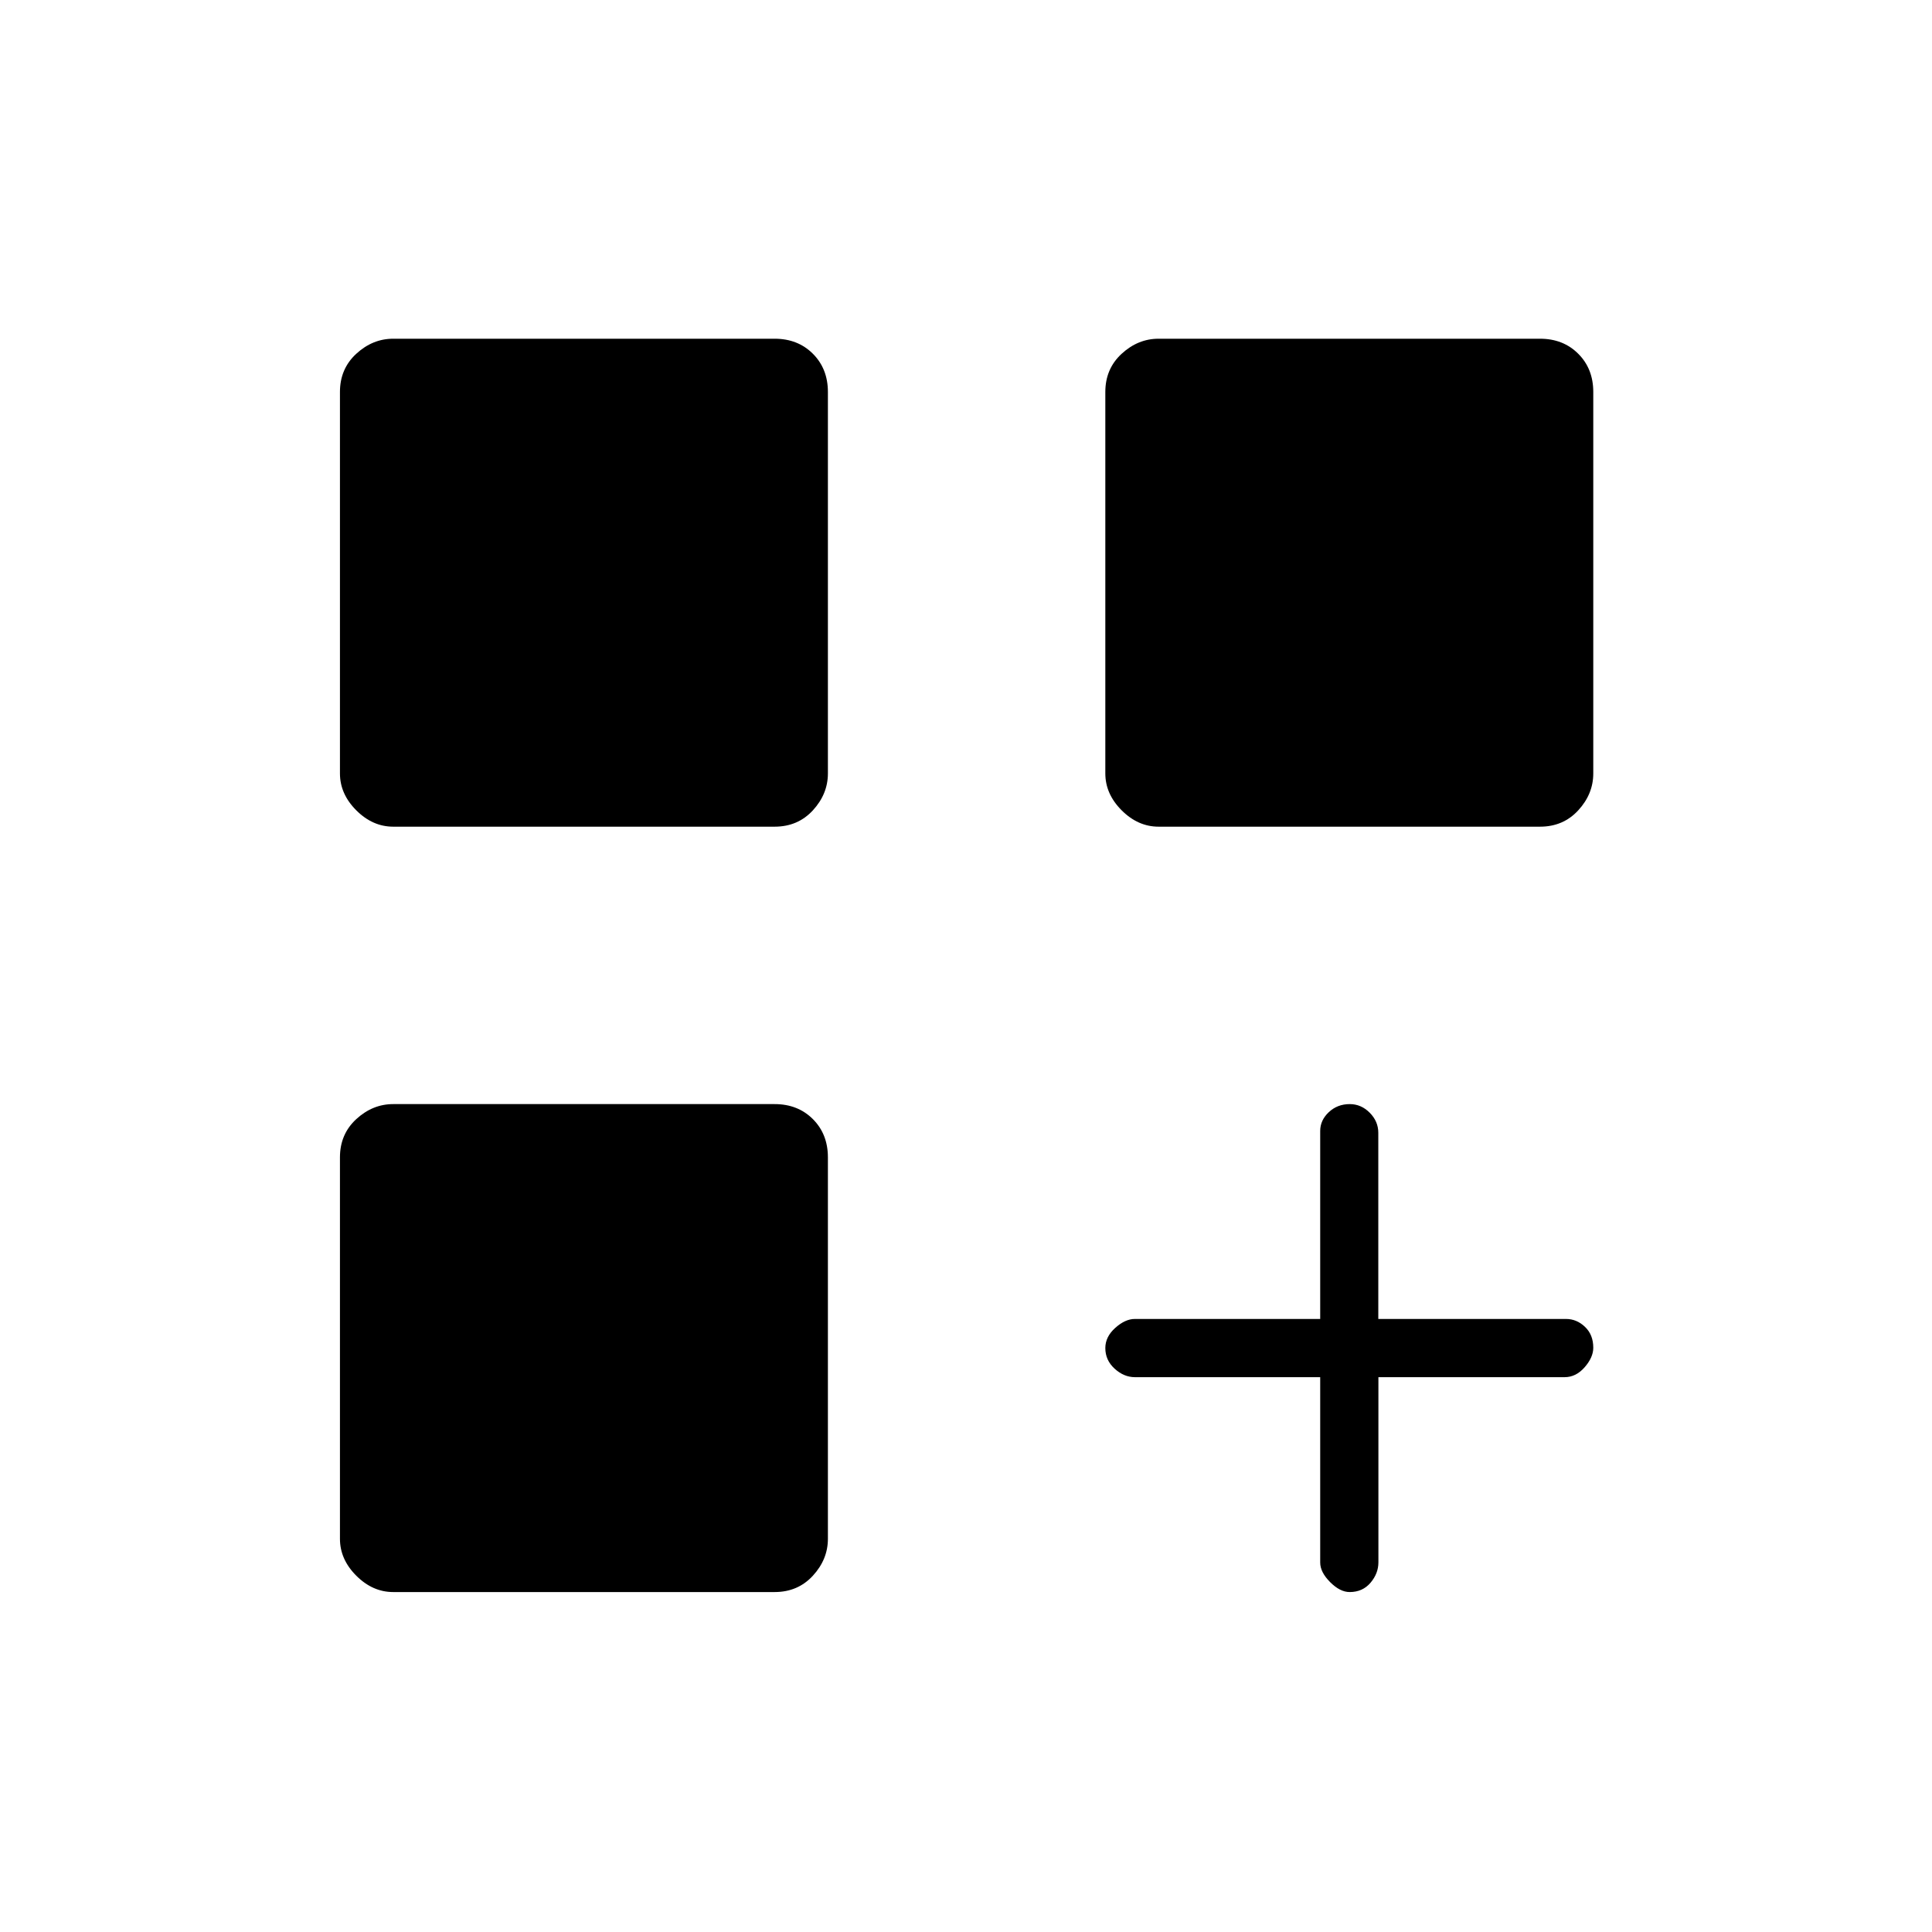 <svg xmlns="http://www.w3.org/2000/svg" height="20" viewBox="0 -960 960 960" width="20"><path d="M195.38-549.23q-10.22 0-18.34-8.12t-8.12-18.34v-189.54q0-11.53 8.12-18.99 8.12-7.47 18.34-7.47h189.54q11.53 0 19 7.47 7.46 7.46 7.46 18.99v189.54q0 10.22-7.46 18.34-7.47 8.12-19 8.12H195.38Zm380.31 0q-10.22 0-18.34-8.12t-8.12-18.34v-189.54q0-11.53 8.12-18.99 8.12-7.47 18.34-7.47h189.54q11.53 0 18.99 7.47 7.47 7.46 7.47 18.99v189.54q0 10.22-7.47 18.34-7.46 8.12-18.99 8.12H575.69ZM195.38-168.92q-10.22 0-18.34-8.12t-8.12-18.34v-189.54q0-11.53 8.12-19 8.12-7.46 18.34-7.46h189.54q11.53 0 19 7.46 7.46 7.47 7.46 19v189.54q0 10.22-7.46 18.34-7.47 8.12-19 8.12H195.38Zm475.25 0q-4.78 0-9.71-4.95-4.92-4.94-4.92-9.71v-92.11h-92.02q-5.52 0-10.13-4.22-4.62-4.21-4.62-10.25 0-5.61 4.94-10.03 4.95-4.43 9.71-4.43H656v-93.4q0-5.33 4.27-9.35 4.28-4.01 10.41-4.01 5.67 0 9.93 4.29t4.26 9.97v92.5h93.28q5.31 0 9.43 3.93 4.11 3.92 4.11 10.37 0 4.78-4.29 9.7-4.29 4.93-9.98 4.93h-92.5v92.02q0 5.52-3.92 10.13-3.92 4.62-10.37 4.62Z"/></svg>